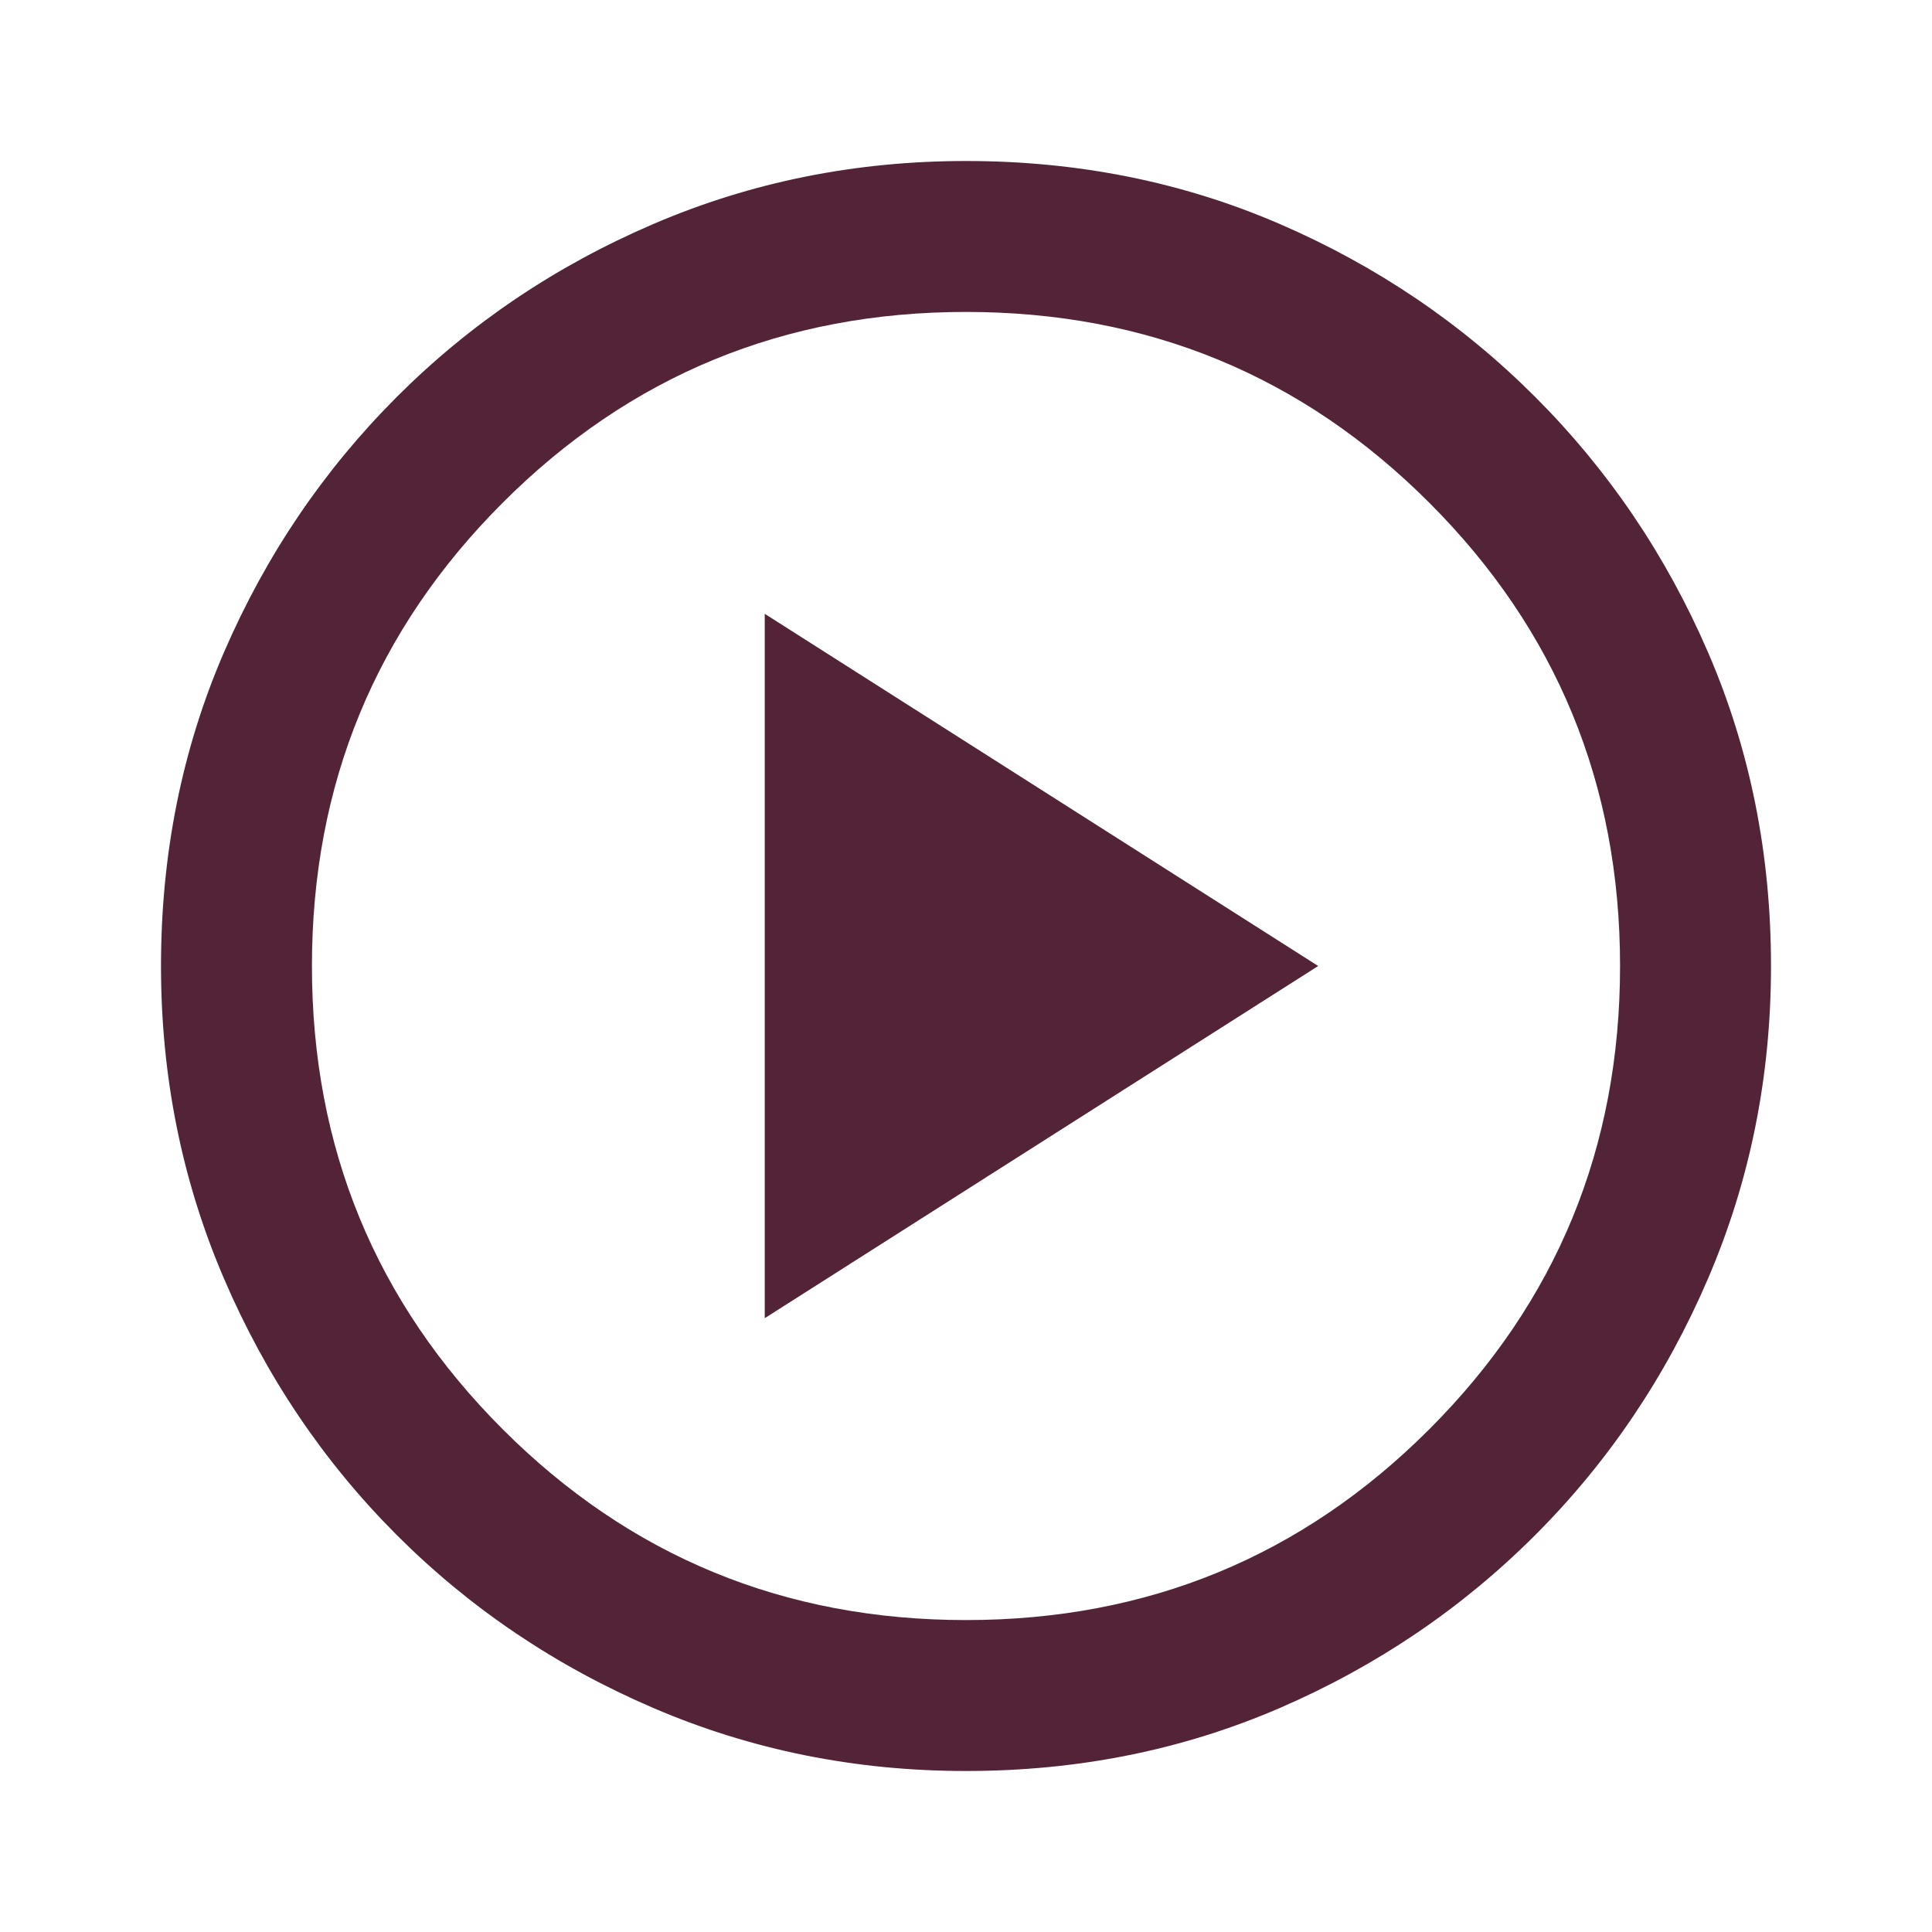 <svg width="24" height="24" viewBox="0 0 24 24" fill="none" xmlns="http://www.w3.org/2000/svg">
<path d="M9.5 16.375L16.375 12L9.5 7.625V16.375ZM12 22C10.628 22 9.335 21.74 8.12 21.219C6.905 20.698 5.842 19.982 4.93 19.07C4.018 18.158 3.302 17.095 2.781 15.88C2.26 14.665 2 13.372 2 12C2 10.611 2.26 9.313 2.781 8.106C3.302 6.9 4.018 5.842 4.93 4.93C5.842 4.018 6.905 3.302 8.12 2.781C9.335 2.26 10.628 2 12 2C13.389 2 14.687 2.26 15.894 2.781C17.1 3.302 18.158 4.018 19.07 4.93C19.982 5.842 20.698 6.9 21.219 8.106C21.74 9.313 22 10.611 22 12C22 13.372 21.74 14.665 21.219 15.88C20.698 17.095 19.982 18.158 19.07 19.07C18.158 19.982 17.1 20.698 15.894 21.219C14.687 21.74 13.389 22 12 22ZM12 20.125C14.257 20.125 16.175 19.335 17.755 17.755C19.335 16.175 20.125 14.257 20.125 12C20.125 9.743 19.335 7.825 17.755 6.245C16.175 4.665 14.257 3.875 12 3.875C9.743 3.875 7.825 4.665 6.245 6.245C4.665 7.825 3.875 9.743 3.875 12C3.875 14.257 4.665 16.175 6.245 17.755C7.825 19.335 9.743 20.125 12 20.125Z" fill="#532437"/>
</svg>
